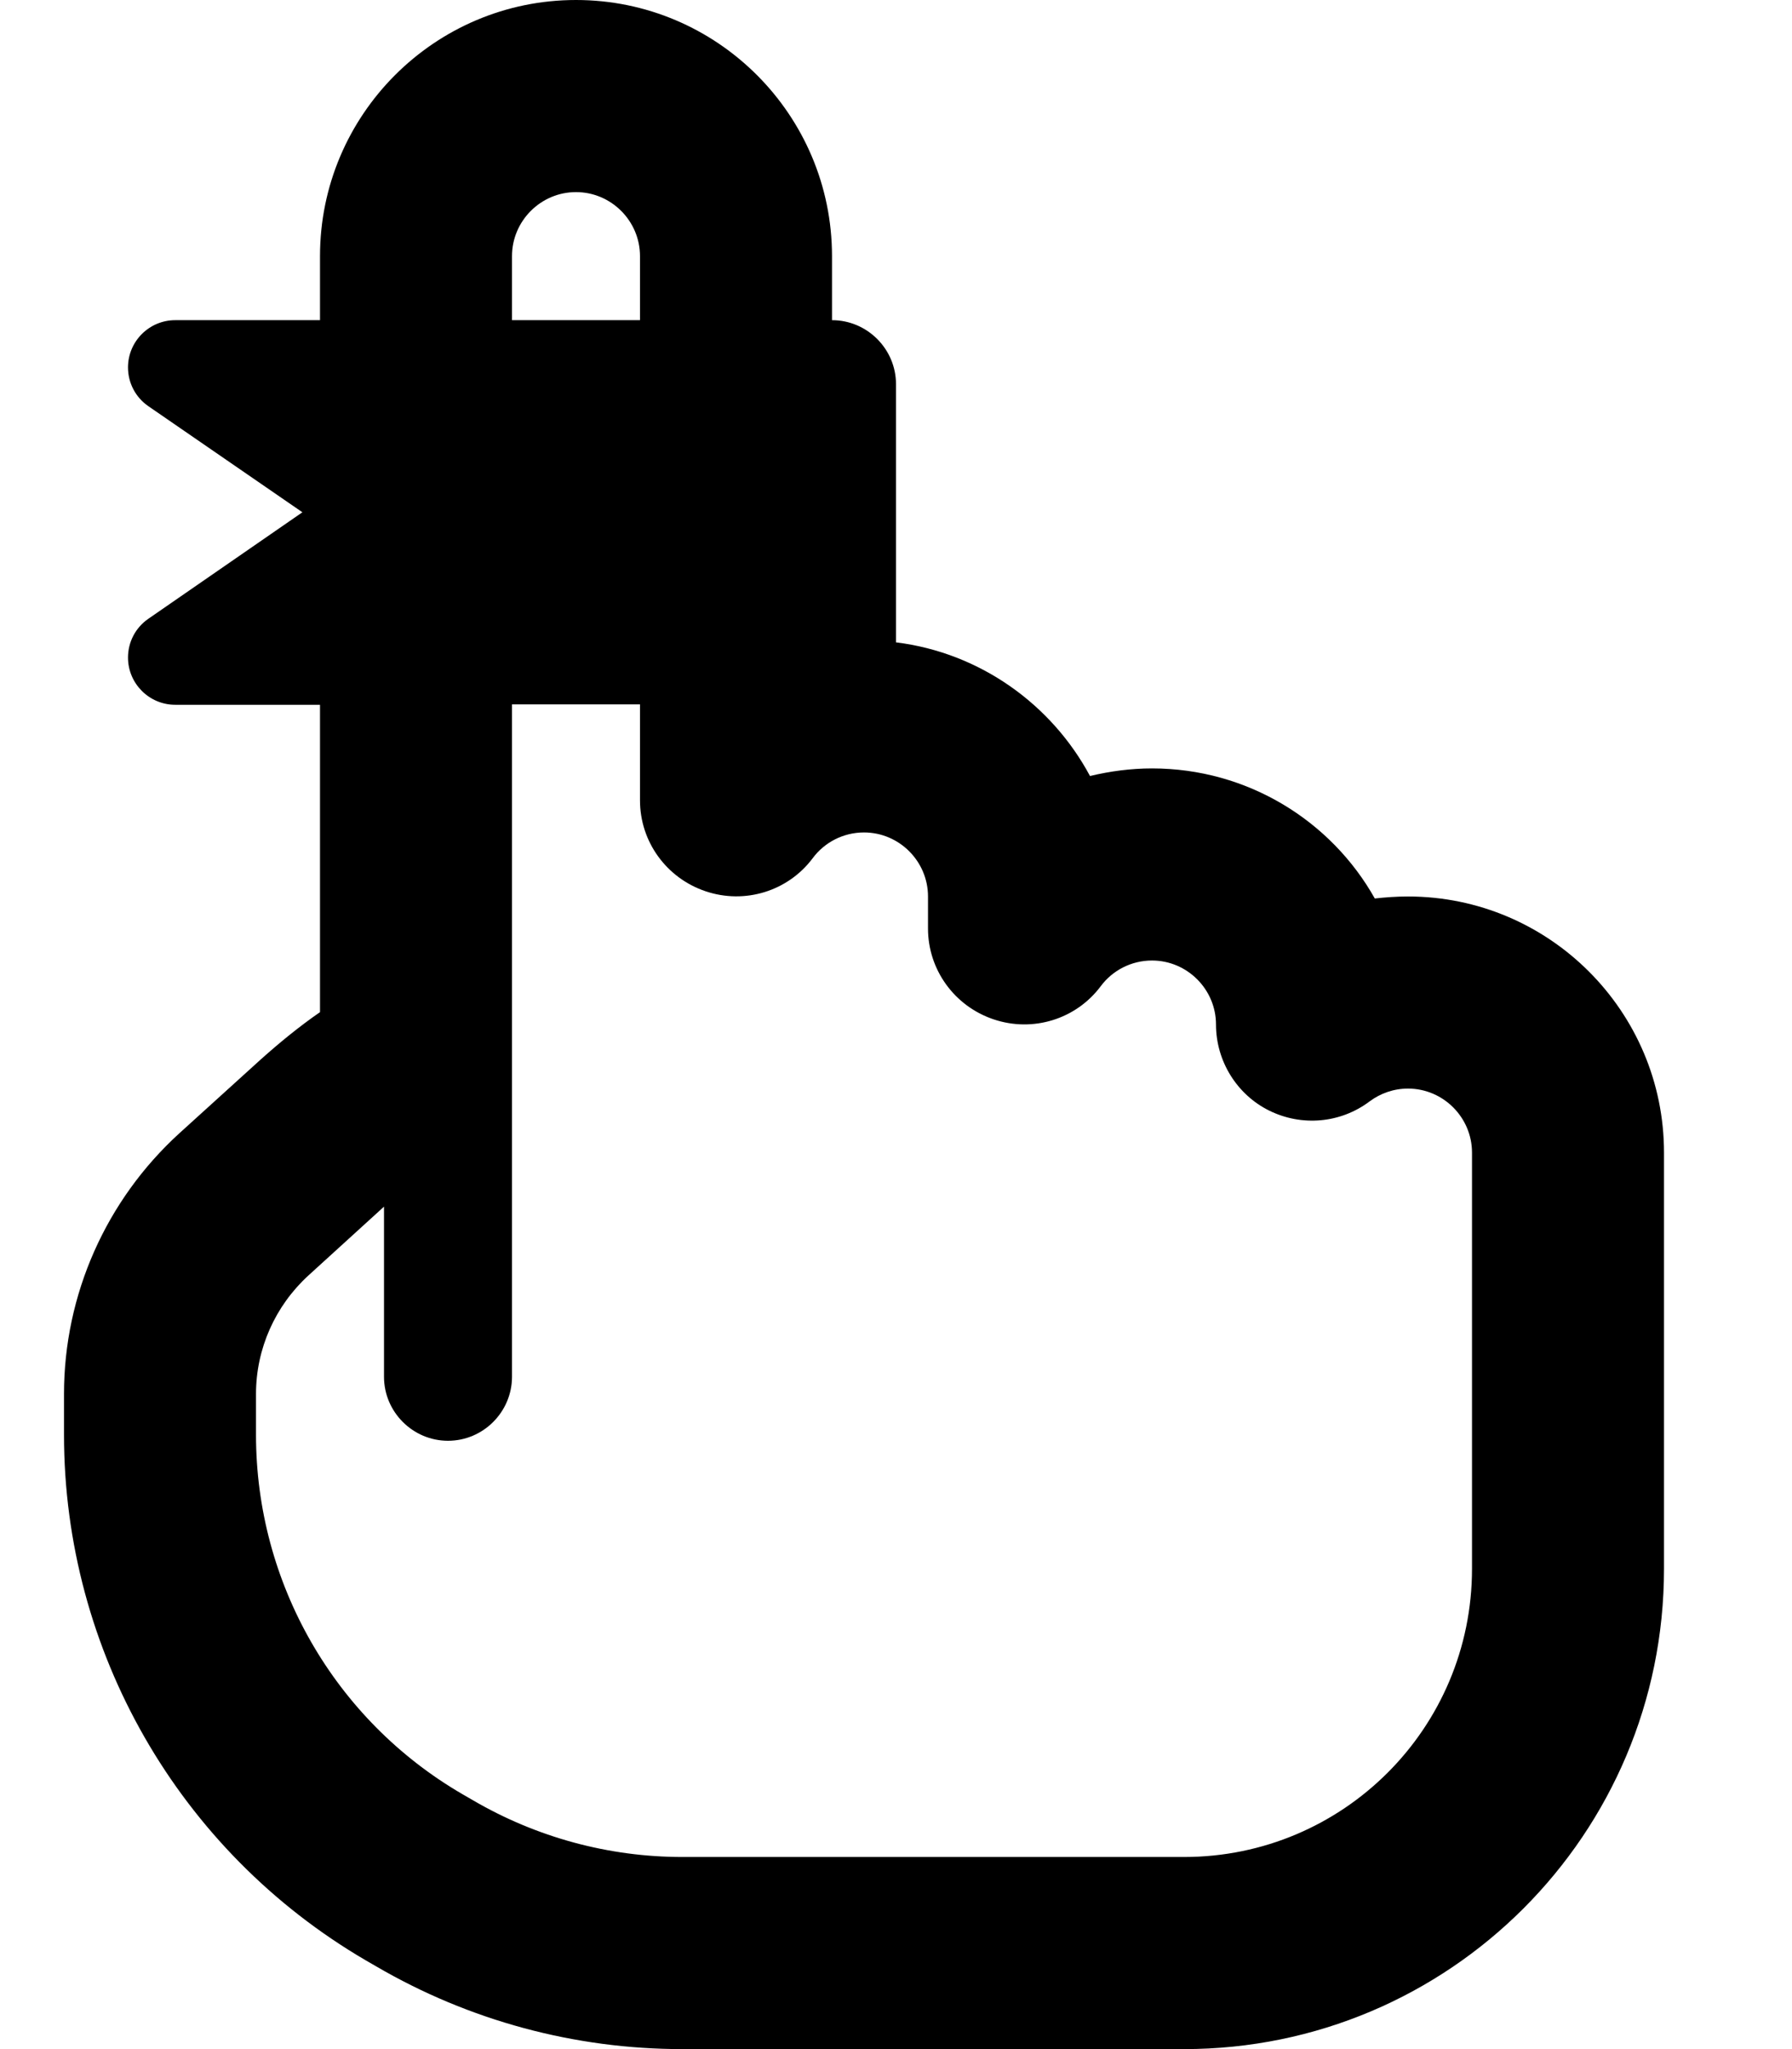 <svg fill="currentColor" xmlns="http://www.w3.org/2000/svg" viewBox="0 0 448 512"><!--! Font Awesome Pro 7.1.0 by @fontawesome - https://fontawesome.com License - https://fontawesome.com/license (Commercial License) Copyright 2025 Fonticons, Inc. --><path fill="currentColor" d="M80 64c0-35.3 28.7-64 64-64s64 28.7 64 64l0 16c8.8 0 16 7.2 16 16l0 64c0 .2 0 .3 0 .5 21 2.6 38.9 15.5 48.5 33.4 5-1.2 10.2-1.9 15.5-1.9 23.9 0 44.8 13.1 55.7 32.5 2.7-.3 5.5-.5 8.3-.5 35.3 0 64 28.7 64 64l0 104c0 66.3-53.7 120-120 120l-125.4 0c-26.9 0-53.3-7.1-76.6-20.7l-2.6-1.5C44.7 462.5 16 412.5 16 358.5l0-10.2c0-24.8 10.5-48.4 28.8-65.1l20.3-18.4c4.8-4.3 9.7-8.3 14.9-11.9l0-76.8-36.2 0c-6.5 0-11.8-5.3-11.8-11.8 0-3.9 1.9-7.5 5.1-9.7L75.6 128 37.1 101.5C33.9 99.3 32 95.7 32 91.8 32 85.3 37.3 80 43.8 80L80 80 80 64zm48 112l0 168c0 8.8-7.2 16-16 16s-16-7.2-16-16l0-42.5-18.9 17.2C68.8 326.3 64 337 64 348.3l0 10.2c0 37 19.6 71.2 51.6 89.8l2.6 1.5c-11.7 20.1-11.7 20 0 0 15.9 9.3 34 14.2 52.4 14.2L296 464c39.8 0 72-32.2 72-72l0-104c0-8.8-7.2-16-16-16-3.6 0-6.9 1.2-9.6 3.2-7.3 5.5-17 6.3-25.1 2.3S304 265.1 304 256c0-8.8-7.2-16-16-16-5.2 0-9.9 2.5-12.8 6.4-6.2 8.3-17 11.6-26.8 8.3S232 242.3 232 232l0-8c0-8.8-7.2-16-16-16-5.2 0-9.9 2.5-12.8 6.4-6.2 8.3-17 11.6-26.8 8.3S160 210.3 160 200l0-24-32 0zm32-96l0-16c0-8.8-7.2-16-16-16s-16 7.2-16 16l0 16 32 0z"/></svg>